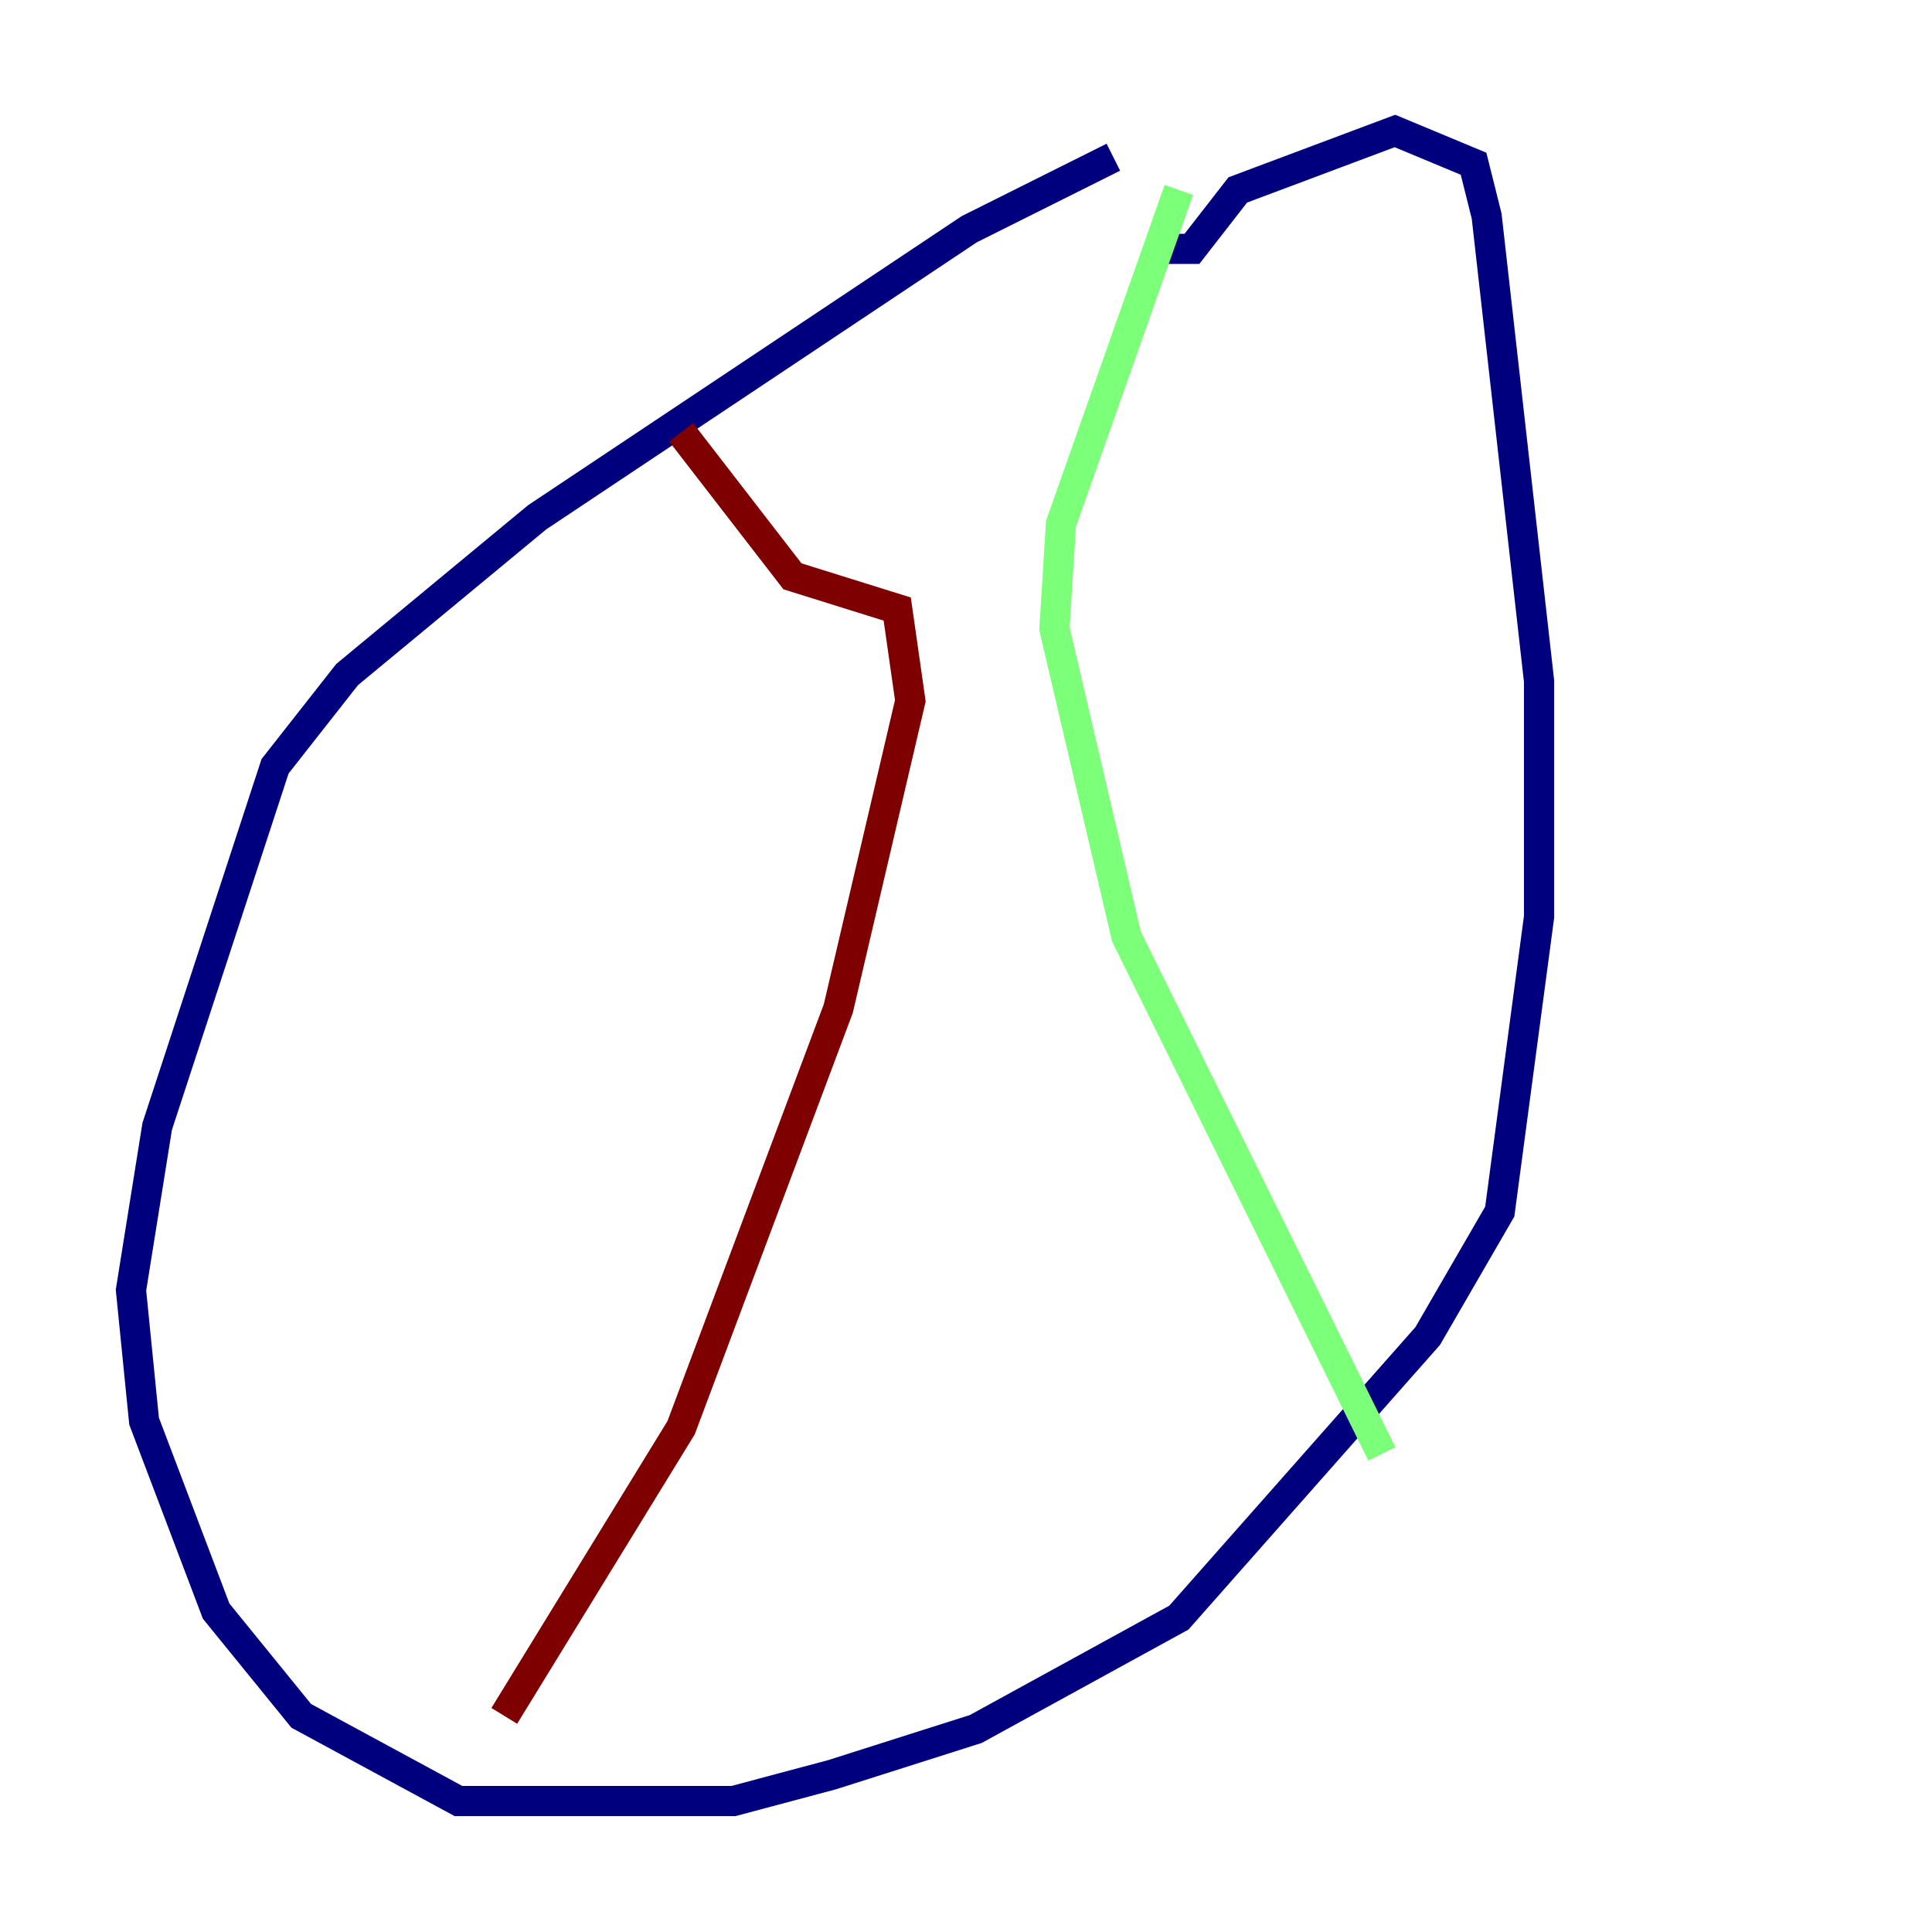 <?xml version="1.0" encoding="utf-8" ?>
<svg baseProfile="tiny" height="128" version="1.2" viewBox="0,0,128,128" width="128" xmlns="http://www.w3.org/2000/svg" xmlns:ev="http://www.w3.org/2001/xml-events" xmlns:xlink="http://www.w3.org/1999/xlink"><defs /><polyline fill="none" points="73.763,10.414 64.217,15.186 35.58,34.278 22.997,44.691 18.224,50.766 10.414,74.63 8.678,85.478 9.546,94.156 14.319,106.739 19.959,113.681 30.373,119.322 48.597,119.322 55.105,117.586 64.651,114.549 78.102,107.173 94.59,88.515 99.363,80.271 101.966,60.746 101.966,45.125 98.495,14.319 97.627,10.848 92.42,8.678 82.007,12.583 78.969,16.488 77.234,16.488" stroke="#00007f" stroke-width="2" /><polyline fill="none" points="78.102,12.583 70.291,34.712 69.858,41.654 74.63,62.047 91.552,96.325" stroke="#7cff79" stroke-width="2" /><polyline fill="none" points="33.41,113.681 45.125,94.59 55.539,66.82 60.312,46.427 59.444,40.352 52.502,38.183 45.125,28.637" stroke="#7f0000" stroke-width="2" /></svg>